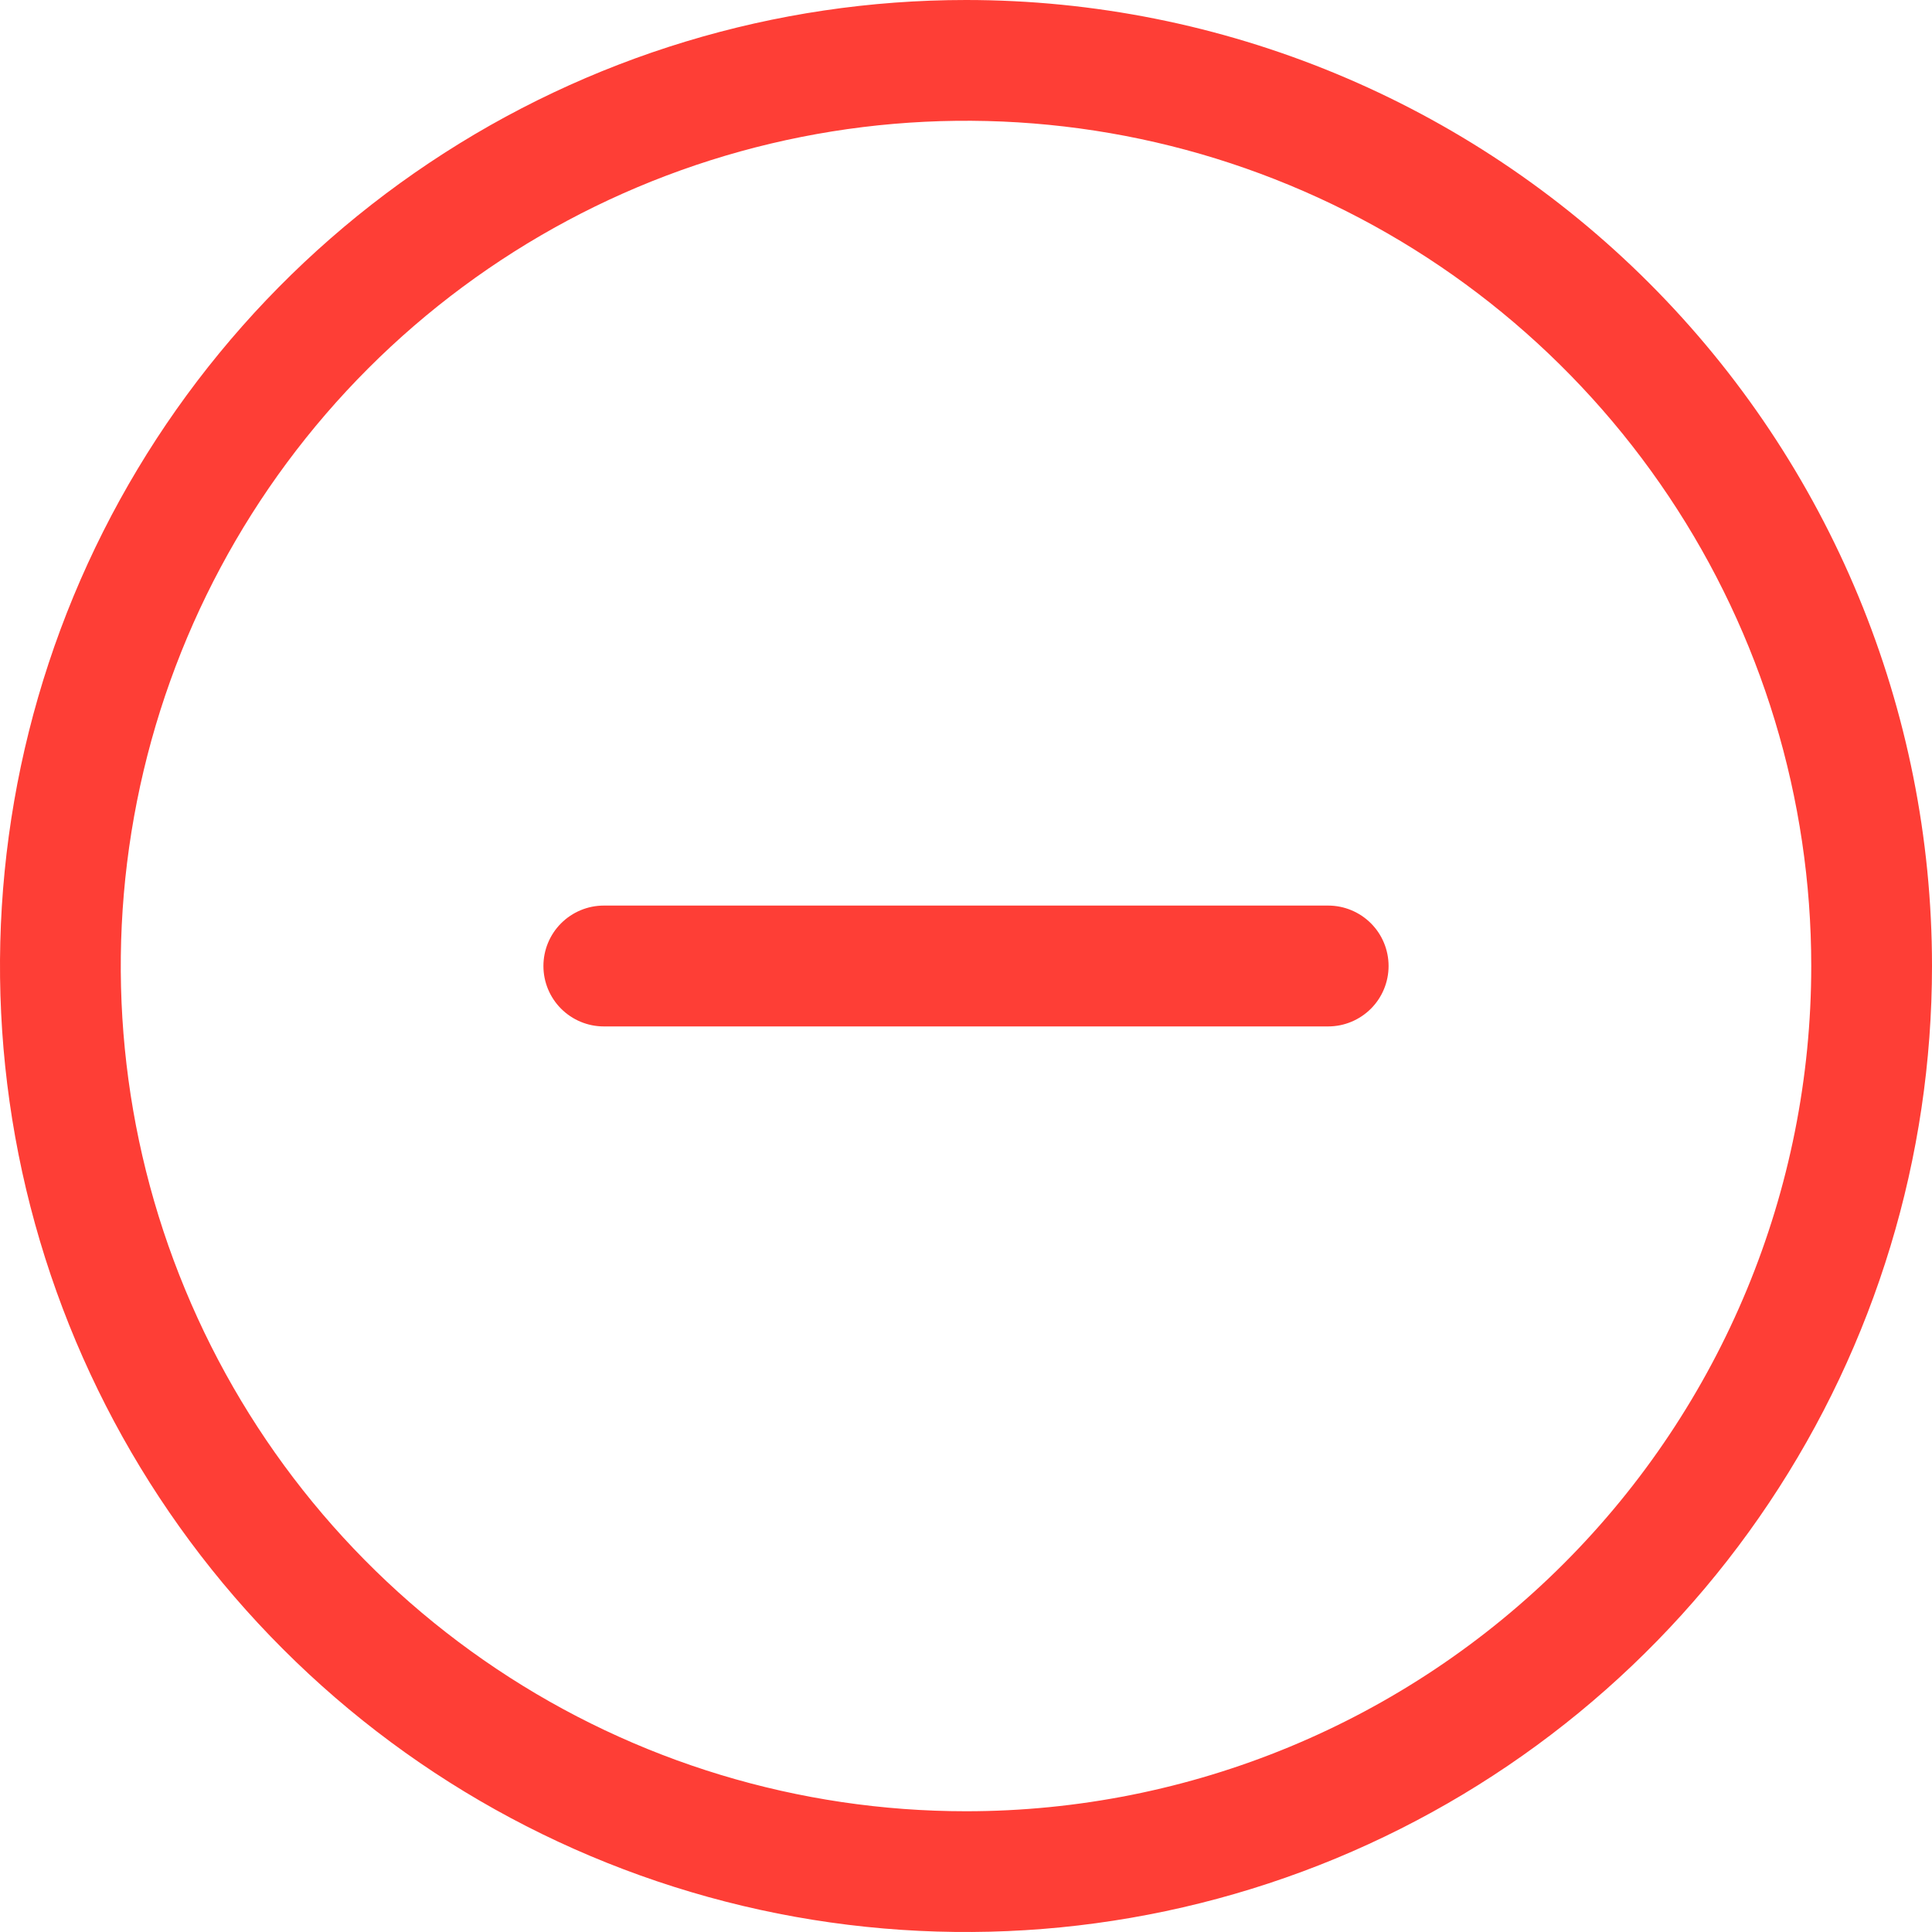 <svg xmlns="http://www.w3.org/2000/svg" width="22" height="22" viewBox="0 0 22 22" fill="none">
<path d="M11 0C8.824 0 6.698 0.645 4.889 1.854C3.08 3.063 1.67 4.78 0.837 6.79C0.005 8.8 -0.213 11.012 0.211 13.146C0.636 15.28 1.683 17.24 3.222 18.778C4.76 20.317 6.72 21.364 8.854 21.789C10.988 22.213 13.2 21.995 15.21 21.163C17.22 20.33 18.938 18.92 20.146 17.111C21.355 15.302 22 13.176 22 11C22 8.083 20.841 5.285 18.778 3.222C16.715 1.159 13.917 0 11 0ZM11 20.625C9.096 20.625 7.235 20.061 5.653 19.003C4.07 17.945 2.836 16.442 2.108 14.683C1.379 12.925 1.189 10.989 1.56 9.122C1.931 7.255 2.848 5.54 4.194 4.194C5.54 2.848 7.255 1.931 9.122 1.56C10.989 1.189 12.925 1.379 14.683 2.108C16.442 2.836 17.945 4.07 19.003 5.653C20.061 7.235 20.625 9.096 20.625 11C20.625 13.553 19.611 16.001 17.806 17.806C16.001 19.611 13.553 20.625 11 20.625Z" fill="#FE3E36"/>
<path d="M15.125 10.312H6.875C6.693 10.312 6.518 10.385 6.389 10.514C6.26 10.643 6.188 10.818 6.188 11C6.188 11.182 6.26 11.357 6.389 11.486C6.518 11.615 6.693 11.688 6.875 11.688H15.125C15.307 11.688 15.482 11.615 15.611 11.486C15.74 11.357 15.812 11.182 15.812 11C15.812 10.818 15.74 10.643 15.611 10.514C15.482 10.385 15.307 10.312 15.125 10.312Z" fill="#FE3E36"/>
</svg>